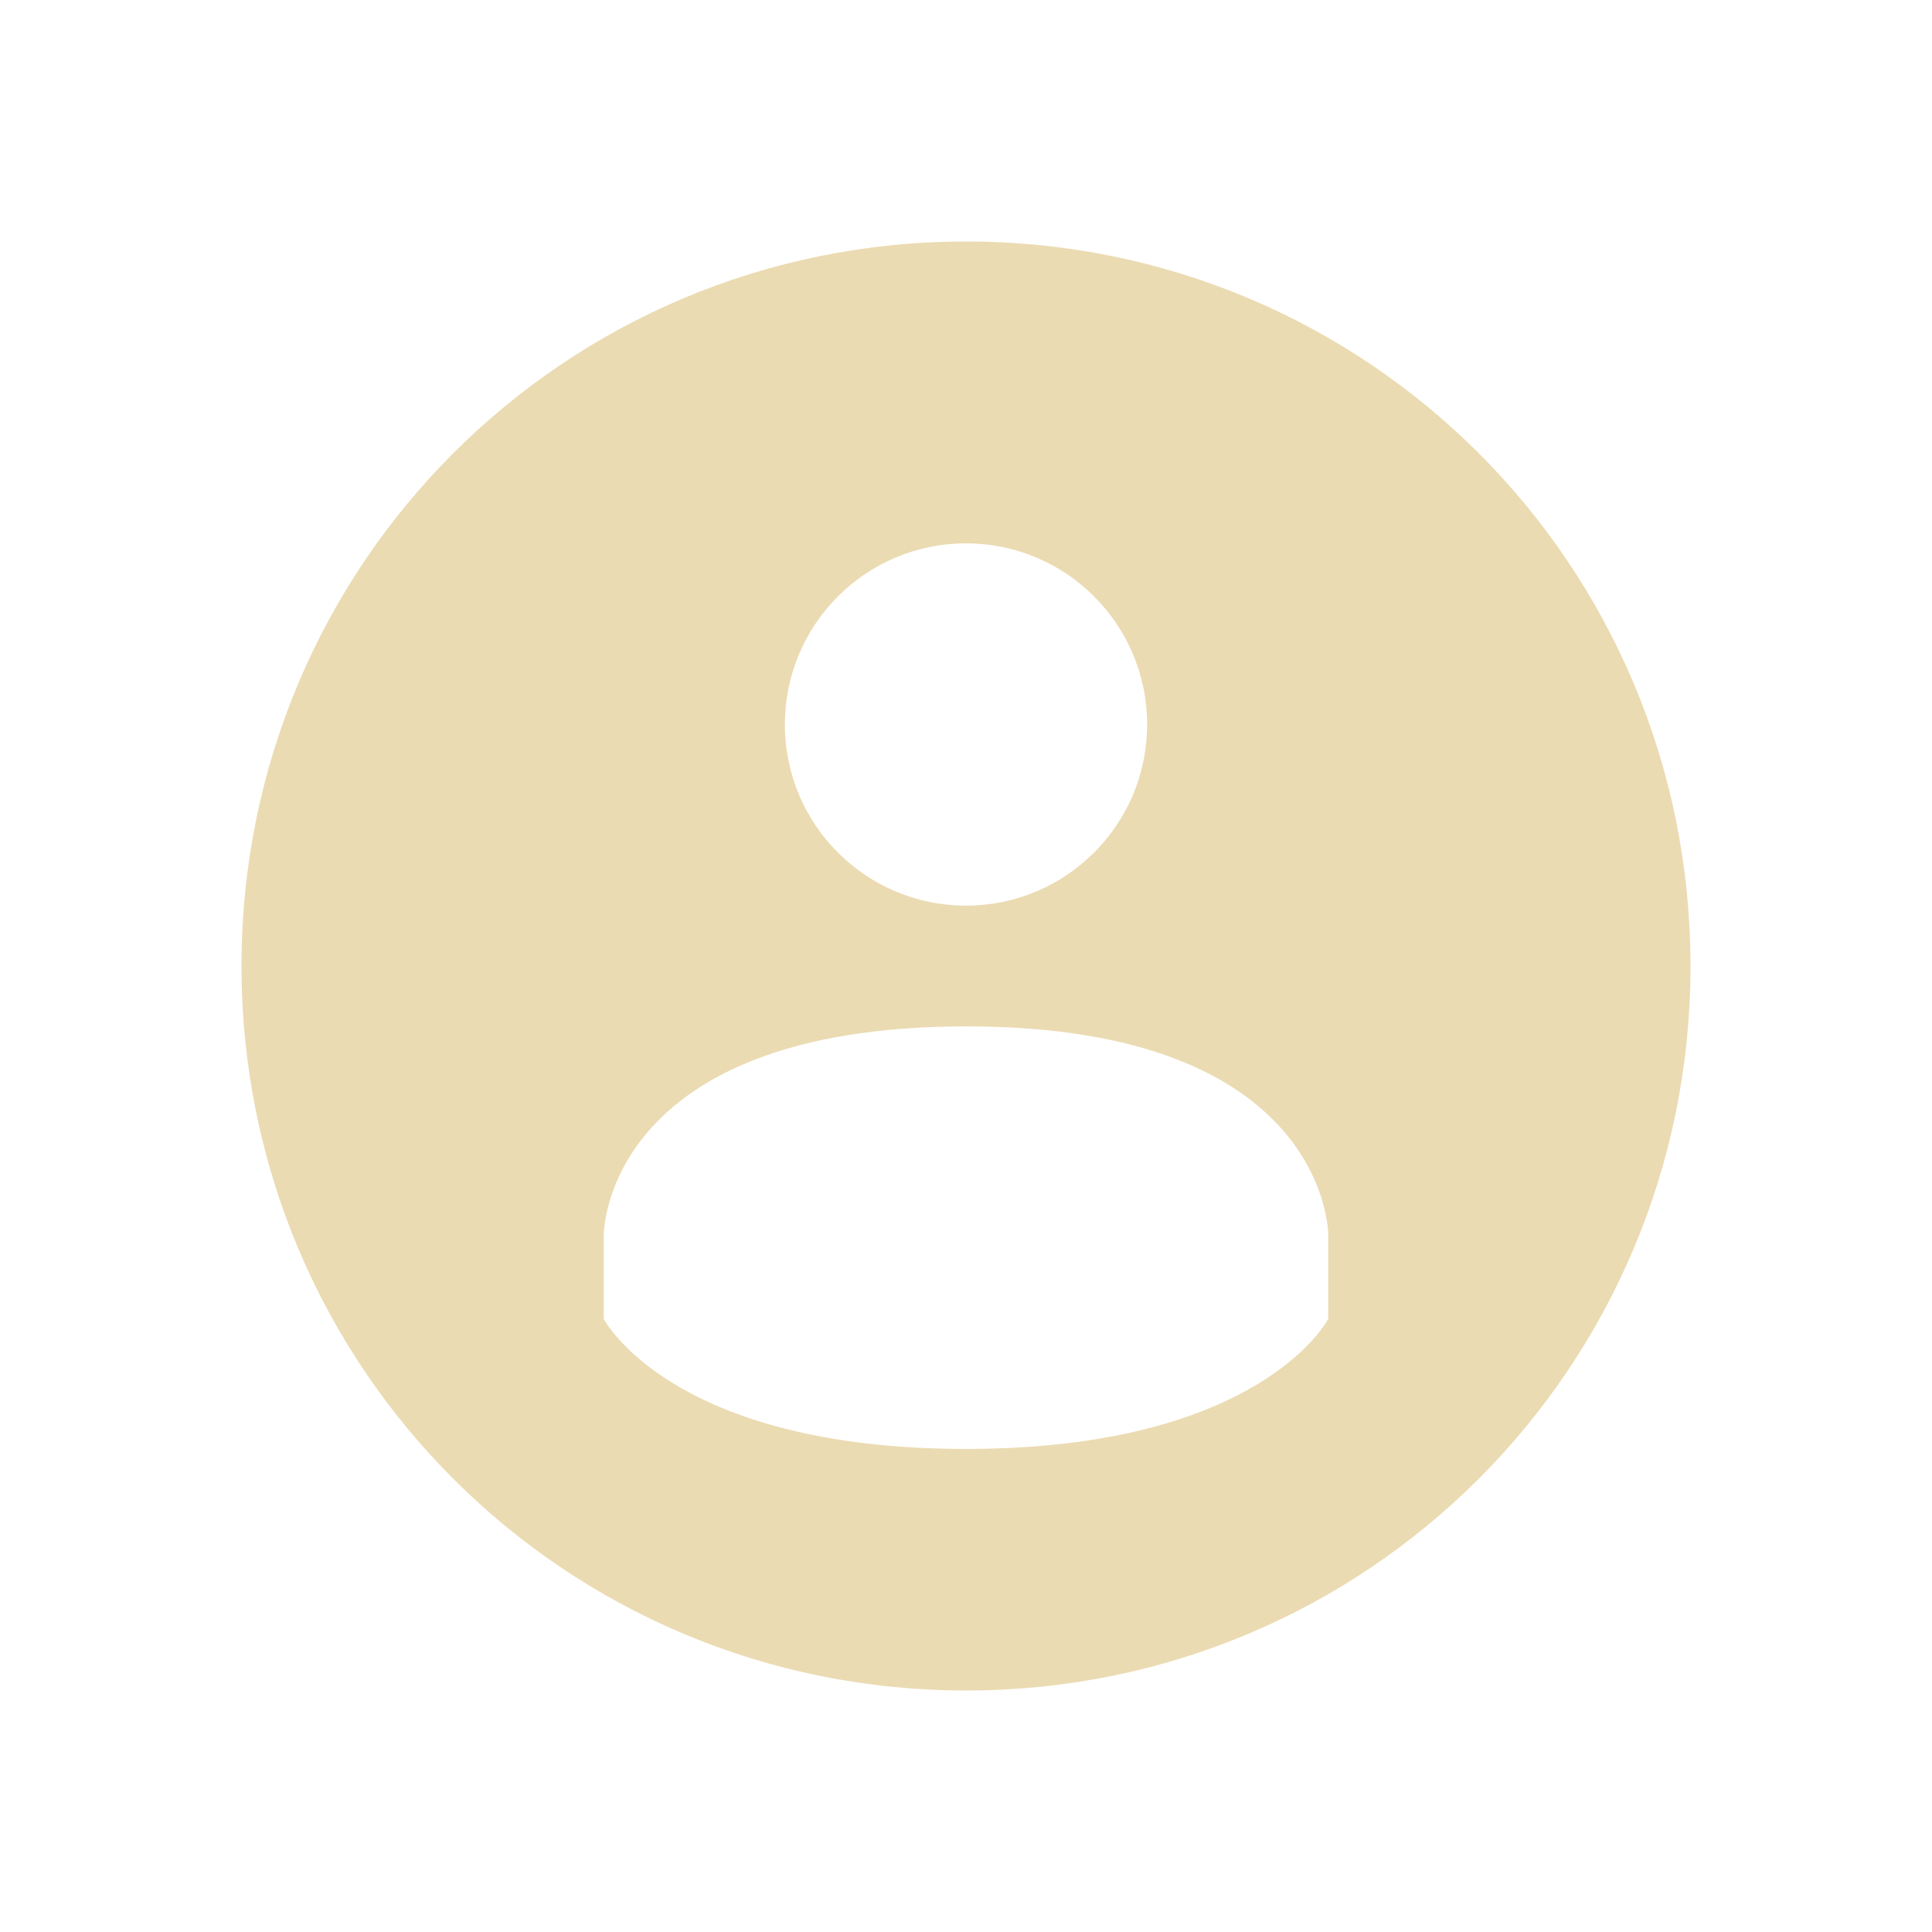 <svg id="svg120" width="32" height="32" version="1.1" xmlns="http://www.w3.org/2000/svg">
 <g id="22-22-user-identity" transform="translate(0,-22)">
  <rect id="rect2" width="22" height="22" opacity=".001"/>
  <path id="path4" d="m11 3c-4.432 0-8 3.568-8 8s3.568 8 8 8 8-3.568 8-8-3.568-8-8-8zm0 3c1.105 0 2 0.895 2 2 0 1.104-0.896 2-2 2s-2-0.896-2-2 0.896-2 2-2zm0 5c3.999-0.002 4 2.461 4 2.461v1c0-1e-6 -0.738 1.539-4 1.539-3.261 0-4-1.539-4-1.539v-1c0-1e-6 3.998e-4 -2.459 4-2.461z" fill="#ebdbb2"/>
 </g>
 <g id="22-22-user-online" transform="translate(155,-27)">
  <rect id="rect7" x="5" y="5" width="22" height="22" opacity=".001"/>
  <path id="path9" d="m16 8c-4.432 0-8 3.568-8 8s3.568 8 8 8c0.403 0 0.795-0.039 1.182-0.096a5.5 5.5 0 0 1-1.154-2.906c-0.01 2.6e-5 -0.017 0.002-0.027 0.002-3.261 0-4-1.539-4-1.539v-1c0-1e-6 4e-4 -2.459 4-2.461 0.823-3.09e-4 1.469 0.108 1.988 0.273a5.5 5.5 0 0 1 3.512-1.273 5.5 5.5 0 0 1 2.481 0.598c-0.21-4.242-3.684-7.598-7.981-7.598zm0 3c1.105 0 2 0.895 2 2 0 1.104-0.896 2-2 2s-2-0.896-2-2 0.896-2 2-2z" fill="#ebdbb2"/>
  <path id="path11" d="m21.188 16.01c-1.441 0.102-2.807 0.895-3.584 2.24-1.243 2.152-0.506 4.904 1.647 6.146 2.152 1.243 4.904 0.506 6.146-1.647 1.243-2.152 0.506-4.904-1.647-6.146-0.807-0.466-1.698-0.655-2.562-0.594zm2.459 2.637 0.707 0.707-3.353 3.353-2.353-2.353 0.707-0.707 1.647 1.647z" fill="#ebdbb2"/>
 </g>
 <g id="22-22-user-busy" transform="translate(27,-27)">
  <rect id="rect14" x="5" y="5" width="22" height="22" opacity=".001"/>
  <path id="path16" d="m16 8c-4.432 0-8 3.568-8 8s3.568 8 8 8c0.403 0 0.795-0.039 1.182-0.096a5.5 5.5 0 0 1-1.154-2.906c-0.01 2.6e-5 -0.017 0.002-0.027 0.002-3.261 0-4-1.539-4-1.539v-1c0-1e-6 4e-4 -2.459 4-2.461 0.823-3.09e-4 1.469 0.108 1.988 0.273a5.5 5.5 0 0 1 3.512-1.273 5.5 5.5 0 0 1 2.481 0.598c-0.21-4.242-3.684-7.598-7.981-7.598zm0 3c1.105 0 2 0.895 2 2 0 1.104-0.896 2-2 2s-2-0.896-2-2 0.896-2 2-2z" fill="#ebdbb2"/>
  <path id="path18" d="m21.5 16a4.5 4.5 0 0 0-4.5 4.5 4.5 4.5 0 0 0 4.5 4.5 4.5 4.5 0 0 0 4.5-4.5 4.5 4.5 0 0 0-4.5-4.5zm-0.5 1h1v3h3v1h-4v-1z" fill="#ebdbb2"/>
 </g>
 <g id="22-22-user-offline" transform="translate(91,-27)">
  <rect id="rect21" x="5" y="5" width="22" height="22" opacity=".001"/>
  <path id="path23" d="m16 8c-4.432 0-8 3.568-8 8s3.568 8 8 8c0.403 0 0.795-0.039 1.182-0.096a5.5 5.5 0 0 1-1.154-2.906c-0.01 2.6e-5 -0.017 0.002-0.027 0.002-3.261 0-4-1.539-4-1.539v-1c0-1e-6 4e-4 -2.459 4-2.461 0.823-3.09e-4 1.469 0.108 1.988 0.273a5.5 5.5 0 0 1 3.512-1.273 5.5 5.5 0 0 1 2.481 0.598c-0.21-4.242-3.684-7.598-7.981-7.598zm0 3c1.105 0 2 0.895 2 2 0 1.104-0.896 2-2 2s-2-0.896-2-2 0.896-2 2-2z" fill="#665c54"/>
  <path id="path25" d="m21.5 16c-2.485 0-4.5 2.015-4.5 4.5s2.015 4.5 4.5 4.5 4.5-2.015 4.5-4.5-2.015-4.5-4.5-4.5zm2.5 4v1h-5v-1z" fill="#ebdbb2"/>
 </g>
 <g id="22-22-user-invisible" transform="translate(123,-27)">
  <rect id="rect28" x="5" y="5" width="22" height="22" opacity=".001"/>
  <path id="path30" d="m16 8c-4.432 0-8 3.568-8 8s3.568 8 8 8c0.403 0 0.795-0.039 1.182-0.096a5.5 5.5 0 0 1-1.154-2.906c-0.01 2.6e-5 -0.017 0.002-0.027 0.002-3.261 0-4-1.539-4-1.539v-1c0-1e-6 4e-4 -2.459 4-2.461 0.823-3.09e-4 1.469 0.108 1.988 0.273a5.5 5.5 0 0 1 3.512-1.273 5.5 5.5 0 0 1 2.481 0.598c-0.21-4.242-3.684-7.598-7.981-7.598zm0 3c1.105 0 2 0.895 2 2 0 1.104-0.896 2-2 2s-2-0.896-2-2 0.896-2 2-2z" fill="#ebdbb2"/>
  <path id="path32" d="m17.603 18.25c-1.243 2.152-0.505 4.904 1.647 6.147s4.904 0.505 6.147-1.647 0.505-4.904-1.647-6.147-4.904-0.505-6.147 1.647zm4.714-0.165 0.866 0.5-2.5 4.33-0.866-0.5z" fill="#ebdbb2"/>
 </g>
 <g id="22-22-user-away-extended" transform="translate(187,-27)">
  <rect id="rect35" x="5" y="5" width="22" height="22" opacity=".001"/>
  <path id="path37" d="m16 8c-4.432 0-8 3.568-8 8s3.568 8 8 8c0.403 0 0.795-0.039 1.182-0.096a5.5 5.5 0 0 1-1.154-2.906c-0.01 2.6e-5 -0.017 0.002-0.027 0.002-3.261 0-4-1.539-4-1.539v-1c0-1e-6 4e-4 -2.459 4-2.461 0.823-3.09e-4 1.469 0.108 1.988 0.273a5.5 5.5 0 0 1 3.512-1.273 5.5 5.5 0 0 1 2.481 0.598c-0.21-4.242-3.684-7.598-7.981-7.598zm0 3c1.105 0 2 0.895 2 2 0 1.104-0.896 2-2 2s-2-0.896-2-2 0.896-2 2-2z" fill="#ebdbb2"/>
  <path id="path39" d="m21.5 16c-2.485 0-4.5 2.015-4.5 4.5s2.015 4.5 4.5 4.5 4.5-2.015 4.5-4.5-2.015-4.5-4.5-4.5zm-2.5 4h1v1h-1zm2 0h1v1h-1zm2 0h1v1h-1z" fill="#ebdbb2"/>
 </g>
 <g id="22-22-user-away" transform="translate(59,-27)">
  <rect id="rect42" x="5" y="5" width="22" height="22" opacity=".001"/>
  <path id="path44" d="m16 8c-4.432 0-8 3.568-8 8s3.568 8 8 8c0.403 0 0.795-0.039 1.182-0.096a5.5 5.5 0 0 1-1.154-2.906c-0.01 2.6e-5 -0.017 0.002-0.027 0.002-3.261 0-4-1.539-4-1.539v-1c0-1e-6 4e-4 -2.459 4-2.461 0.823-3.09e-4 1.469 0.108 1.988 0.273a5.5 5.5 0 0 1 3.512-1.273 5.5 5.5 0 0 1 2.481 0.598c-0.21-4.242-3.684-7.598-7.981-7.598zm0 3c1.105 0 2 0.895 2 2 0 1.104-0.896 2-2 2s-2-0.896-2-2 0.896-2 2-2z" fill="#ebdbb2"/>
  <path id="path46" d="m21.5 16c-2.485 0-4.5 2.015-4.5 4.5s2.015 4.5 4.5 4.5 4.5-2.015 4.5-4.5-2.015-4.5-4.5-4.5zm2.5 2-1.25 4.375-1.25-0.625-0.625 1.25-0.625-1.875-1.25-0.625z" fill="#ebdbb2"/>
 </g>
 <g id="22-22-user-trash" transform="translate(251,-27)">
  <rect id="rect49" x="5" y="5" width="22" height="22" opacity=".001"/>
  <path id="path51" d="m13.785 8c-1.143 0-1.143 1.143-1.143 1.143h-3.429s-1.143 0-1.143 1.143v1.143h14.861v-1.143c0-1.143-1.143-1.143-1.143-1.143h-3.429s0-1.143-1.143-1.143zm-4.572 4.572v10.288c0 0.594 0.549 1.143 1.143 1.143h10.288c0.594 0 1.143-0.549 1.143-1.143v-10.288z" fill="#ebdbb2" stroke-width="1.143"/>
 </g>
 <g id="22-22-user-trash-full" transform="translate(283,-27)">
  <rect id="rect54" x="5" y="5" width="22" height="22" opacity=".001"/>
  <path id="path56" d="m13.786 8.002c-1.143 0-1.143 1.143-1.143 1.143h-3.428s-1.143 0-1.143 1.143v1.143h14.853v-1.143c0-1.143-1.143-1.143-1.143-1.143h-3.428s0-1.143-1.143-1.143zm-5.713 4.57v3.428c0 1.143 0.068 2.457 0.228 3.428 0.16 0.971 0.915 3.428 0.915 3.428s0.548 1.143 1.143 1.143h10.283c0.594 0 1.143-1.143 1.143-1.143s0.755-2.457 0.915-3.428c0.16-0.971 0.228-2.285 0.228-3.428v-3.428z" fill="#ebdbb2" stroke-width="1.143"/>
 </g>
 <g id="22-22-user-desktop" transform="translate(219,-27)">
  <rect id="rect59" x="5" y="5" width="22" height="22" opacity=".001"/>
  <path id="path61" d="m8 11v11.205c0 0.441 0.358 0.795 0.801 0.795h3.199v-1c0-0.554 0.412-1 0.924-1h6.152c0.511 0 0.924 0.446 0.924 1v1h3.199c0.443 0 0.801-0.354 0.801-0.795v-11.205z" fill="#ebdbb2"/>
  <path id="path63" d="m8.8 9c-0.443 0-0.8 0.355-0.8 0.795v1.204h16v-1.204c0-0.441-0.357-0.795-0.8-0.795z" fill="#665c54"/>
 </g>
 <g id="user-identity">
  <rect id="rect66" width="32" height="32" opacity=".001"/>
  <path id="path68" d="m16 4c-6.648 0-12 5.352-12 12s5.352 12 12 12 12-5.352 12-12-5.352-12-12-12zm0 5c1.657 0 3 1.343 3 3 0 1.657-1.343 3-3 3s-3-1.343-3-3 1.343-3 3-3zm0 8c5.999-0.002 6 3.445 6 3.445v1.4c0-1e-6 -1.108 2.154-6 2.154s-6-2.154-6-2.154v-1.4c0-2e-6 6e-4 -3.442 6-3.445z" fill="#ebdbb2"/>
 </g>
 <g id="user-busy" transform="translate(32)">
  <rect id="rect71" width="32" height="32" opacity=".001"/>
  <path id="path73" d="m16 4c-6.648 0-12 5.352-12 12s5.352 12 12 12c0.245 0 0.485-0.023 0.727-0.037a8 8 0 0 1-1.656-3.992c-4.103-0.251-5.07-2.125-5.07-2.125v-1.4c0-1e-6 6e-4 -3.442 6-3.445 0.598-2.09e-4 1.121 0.042 1.605 0.104a8 8 0 0 1 5.394-2.103 8 8 0 0 1 4.963 1.734c0.015-0.244 0.037-0.486 0.037-0.734 0-6.648-5.352-12-12-12zm0 5c1.657 0 3 1.343 3 3 0 1.657-1.343 3-3 3s-3-1.343-3-3 1.343-3 3-3zm7 8c-3.314 0-6 2.686-6 6s2.686 6 6 6 6-2.686 6-6-2.686-6-6-6zm-1 2h2v3h3v2h-5v-2z" fill="#ebdbb2"/>
 </g>
 <g id="user-away" transform="translate(64)">
  <rect id="rect76" width="32" height="32" opacity=".001"/>
  <path id="path78" d="m16 4c-6.648 0-12 5.352-12 12s5.352 12 12 12c0.245 0 0.485-0.023 0.727-0.037-0.908-1.154-1.481-2.535-1.656-3.992-4.103-0.251-5.07-2.125-5.07-2.125v-1.4c0-1e-6 6e-4 -3.442 6-3.445 0.598-2.09e-4 1.121 0.042 1.605 0.104 1.472-1.35 3.397-2.1 5.394-2.103 1.802 0.003 3.551 0.614 4.963 1.734 0.015-0.244 0.037-0.486 0.037-0.734 0-6.648-5.352-12-12-12zm0 5c1.657 0 3 1.343 3 3 0 1.657-1.343 3-3 3s-3-1.343-3-3 1.343-3 3-3zm7 8c-3.314 0-6 2.686-6 6s2.686 6 6 6 6-2.686 6-6-2.686-6-6-6zm3 3-1.5 5.25-1.5-0.75-0.75 1.5-0.75-2.25-1.5-0.75z" fill="#ebdbb2"/>
 </g>
 <g id="user-offline" transform="translate(96)">
  <rect id="rect81" width="32" height="32" opacity=".001"/>
  <path id="path83" d="m16 4c-6.648 0-12 5.352-12 12s5.352 12 12 12c0.245 0 0.485-0.023 0.727-0.037-0.908-1.154-1.481-2.535-1.656-3.992-4.103-0.251-5.07-2.125-5.07-2.125v-1.4c0-1e-6 6e-4 -3.442 6-3.445 0.598-2.09e-4 1.121 0.042 1.605 0.104 1.472-1.35 3.397-2.1 5.394-2.103 1.802 0.003 3.551 0.614 4.963 1.734 0.015-0.244 0.037-0.486 0.037-0.734 0-6.648-5.352-12-12-12zm0 5c1.657 0 3 1.343 3 3 0 1.657-1.343 3-3 3s-3-1.343-3-3 1.343-3 3-3z" fill="#665c54"/>
  <path id="path85" d="m23 17c-3.314 0-6 2.686-6 6s2.686 6 6 6 6-2.686 6-6-2.686-6-6-6zm-4 5h8v2h-8z" fill="#ebdbb2"/>
 </g>
 <g id="user-invisible" transform="translate(128)">
  <rect id="rect88" width="32" height="32" opacity=".001"/>
  <path id="path90" d="m16 4c-6.648 0-12 5.352-12 12s5.352 12 12 12c0.245 0 0.485-0.023 0.727-0.037-0.908-1.154-1.481-2.535-1.656-3.992-4.103-0.251-5.07-2.125-5.07-2.125v-1.4c0-1e-6 6e-4 -3.442 6-3.445 0.598-2.09e-4 1.121 0.042 1.605 0.104 1.472-1.35 3.397-2.1 5.394-2.103 1.802 0.003 3.551 0.614 4.963 1.734 0.015-0.244 0.037-0.486 0.037-0.734 0-6.648-5.352-12-12-12zm0 5c1.657 0 3 1.343 3 3 0 1.657-1.343 3-3 3s-3-1.343-3-3 1.343-3 3-3zm7.16 8.002c-2.127-0.055-4.217 1.025-5.356 2.998-1.657 2.869-0.674 6.539 2.195 8.195 2.869 1.657 6.539 0.674 8.195-2.195s0.674-6.539-2.195-8.195c-0.897-0.518-1.873-0.778-2.84-0.803zm0.973 2.035 1.732 1-1.5 2.598-2.498 4.328-1.732-1 2.5-4.328z" fill="#ebdbb2"/>
 </g>
 <g id="user-online" transform="translate(160)">
  <rect id="rect93" width="32" height="32" opacity=".001"/>
  <path id="path95" d="m16 4c-6.648 0-12 5.352-12 12s5.352 12 12 12c0.245 0 0.485-0.023 0.727-0.037-0.908-1.154-1.481-2.535-1.656-3.992-4.103-0.251-5.07-2.125-5.07-2.125v-1.4c0-1e-6 6e-4 -3.442 6-3.445 0.598-2.09e-4 1.121 0.042 1.605 0.104 1.472-1.35 3.397-2.1 5.394-2.103 1.802 0.003 3.551 0.614 4.963 1.734 0.015-0.244 0.037-0.486 0.037-0.734 0-6.648-5.352-12-12-12zm0 5c1.657 0 3 1.343 3 3 0 1.657-1.343 3-3 3s-3-1.343-3-3 1.343-3 3-3zm7 8c-3.314 0-6 2.686-6 6s2.686 6 6 6 6-2.686 6-6-2.686-6-6-6zm2.643 2.953 1.408 1.422-4.721 4.672-3.381-3.381 1.414-1.414 1.973 1.973z" fill="#ebdbb2"/>
 </g>
 <g id="user-away-extended" transform="translate(192)">
  <rect id="rect98" width="32" height="32" opacity=".001"/>
  <path id="path100" d="m16 4c-6.648 0-12 5.352-12 12s5.352 12 12 12c0.245 0 0.485-0.023 0.727-0.037-0.908-1.154-1.481-2.535-1.656-3.992-4.103-0.251-5.07-2.125-5.07-2.125v-1.4c0-1e-6 6e-4 -3.442 6-3.445 0.598-2.09e-4 1.121 0.042 1.605 0.104 1.472-1.35 3.397-2.1 5.394-2.103 1.802 0.003 3.551 0.614 4.963 1.734 0.015-0.244 0.037-0.486 0.037-0.734 0-6.648-5.352-12-12-12zm0 5c1.657 0 3 1.343 3 3 0 1.657-1.343 3-3 3s-3-1.343-3-3 1.343-3 3-3zm7 8c-3.314 0-6 2.686-6 6s2.686 6 6 6 6-2.686 6-6-2.686-6-6-6zm-4 5h2v2h-2zm3 0h2v2h-2zm3 0h2v2h-2z" fill="#ebdbb2"/>
 </g>
 <g id="user-trash" transform="translate(256)">
  <rect id="rect103" width="32" height="32" opacity=".001"/>
  <path id="path105" d="m13.989 4.006c-1.661 0-1.661 1.2-1.661 1.2h-5.465s-1.661-0.011-1.661 1.734v1.865h21.596v-1.865c0-1.745-1.661-1.734-1.661-1.734h-5.465s-1.81e-4 -1.2-1.661-1.2zm-7.588 7.199v15.051c0 0.907 0.838 1.746 1.746 1.746h15.705c0.907 0 1.746-0.838 1.746-1.746v-15.051z" fill="#ebdbb2" stroke-width="1.2"/>
 </g>
 <g id="user-trash-full" transform="translate(288)">
  <rect id="rect108" width="32" height="32" opacity=".001"/>
  <path id="path110" d="m13.989 4.003c-1.661 0-1.662 1.2-1.662 1.2h-5.465s-1.662-0.011-1.662 1.734v1.865h21.598v-1.865c0-1.745-1.662-1.734-1.662-1.734h-5.465s-1.81e-4 -1.2-1.662-1.2zm-8.788 7.199v5.039c0 1.68 0.098 3.613 0.33 5.041 0.233 1.428 1.331 5.039 1.331 5.039s0.798 1.68 1.662 1.68h14.952c0.864 0 1.662-1.68 1.662-1.68s1.099-3.611 1.331-5.039 0.33-3.361 0.33-5.041v-5.039z" fill="#ebdbb2" stroke-width="1.2"/>
 </g>
 <g id="user-desktop" transform="translate(224)">
  <rect id="rect113" width="32" height="32" opacity=".001"/>
  <path id="path115" d="m4 8v16.808c0 0.661 0.536 1.192 1.201 1.192h4.799v-1.5c0-0.831 0.619-1.5 1.386-1.5h9.229c0.767 0 1.386 0.669 1.386 1.5v1.5h4.799c0.665 0 1.201-0.531 1.201-1.192v-16.808z" fill="#ebdbb2"/>
  <path id="path117" d="m5.2 5c-0.665 0-1.2 0.532-1.2 1.193v1.807h24v-1.807c0-0.661-0.536-1.193-1.2-1.193z" fill="#665c54"/>
 </g>
</svg>
